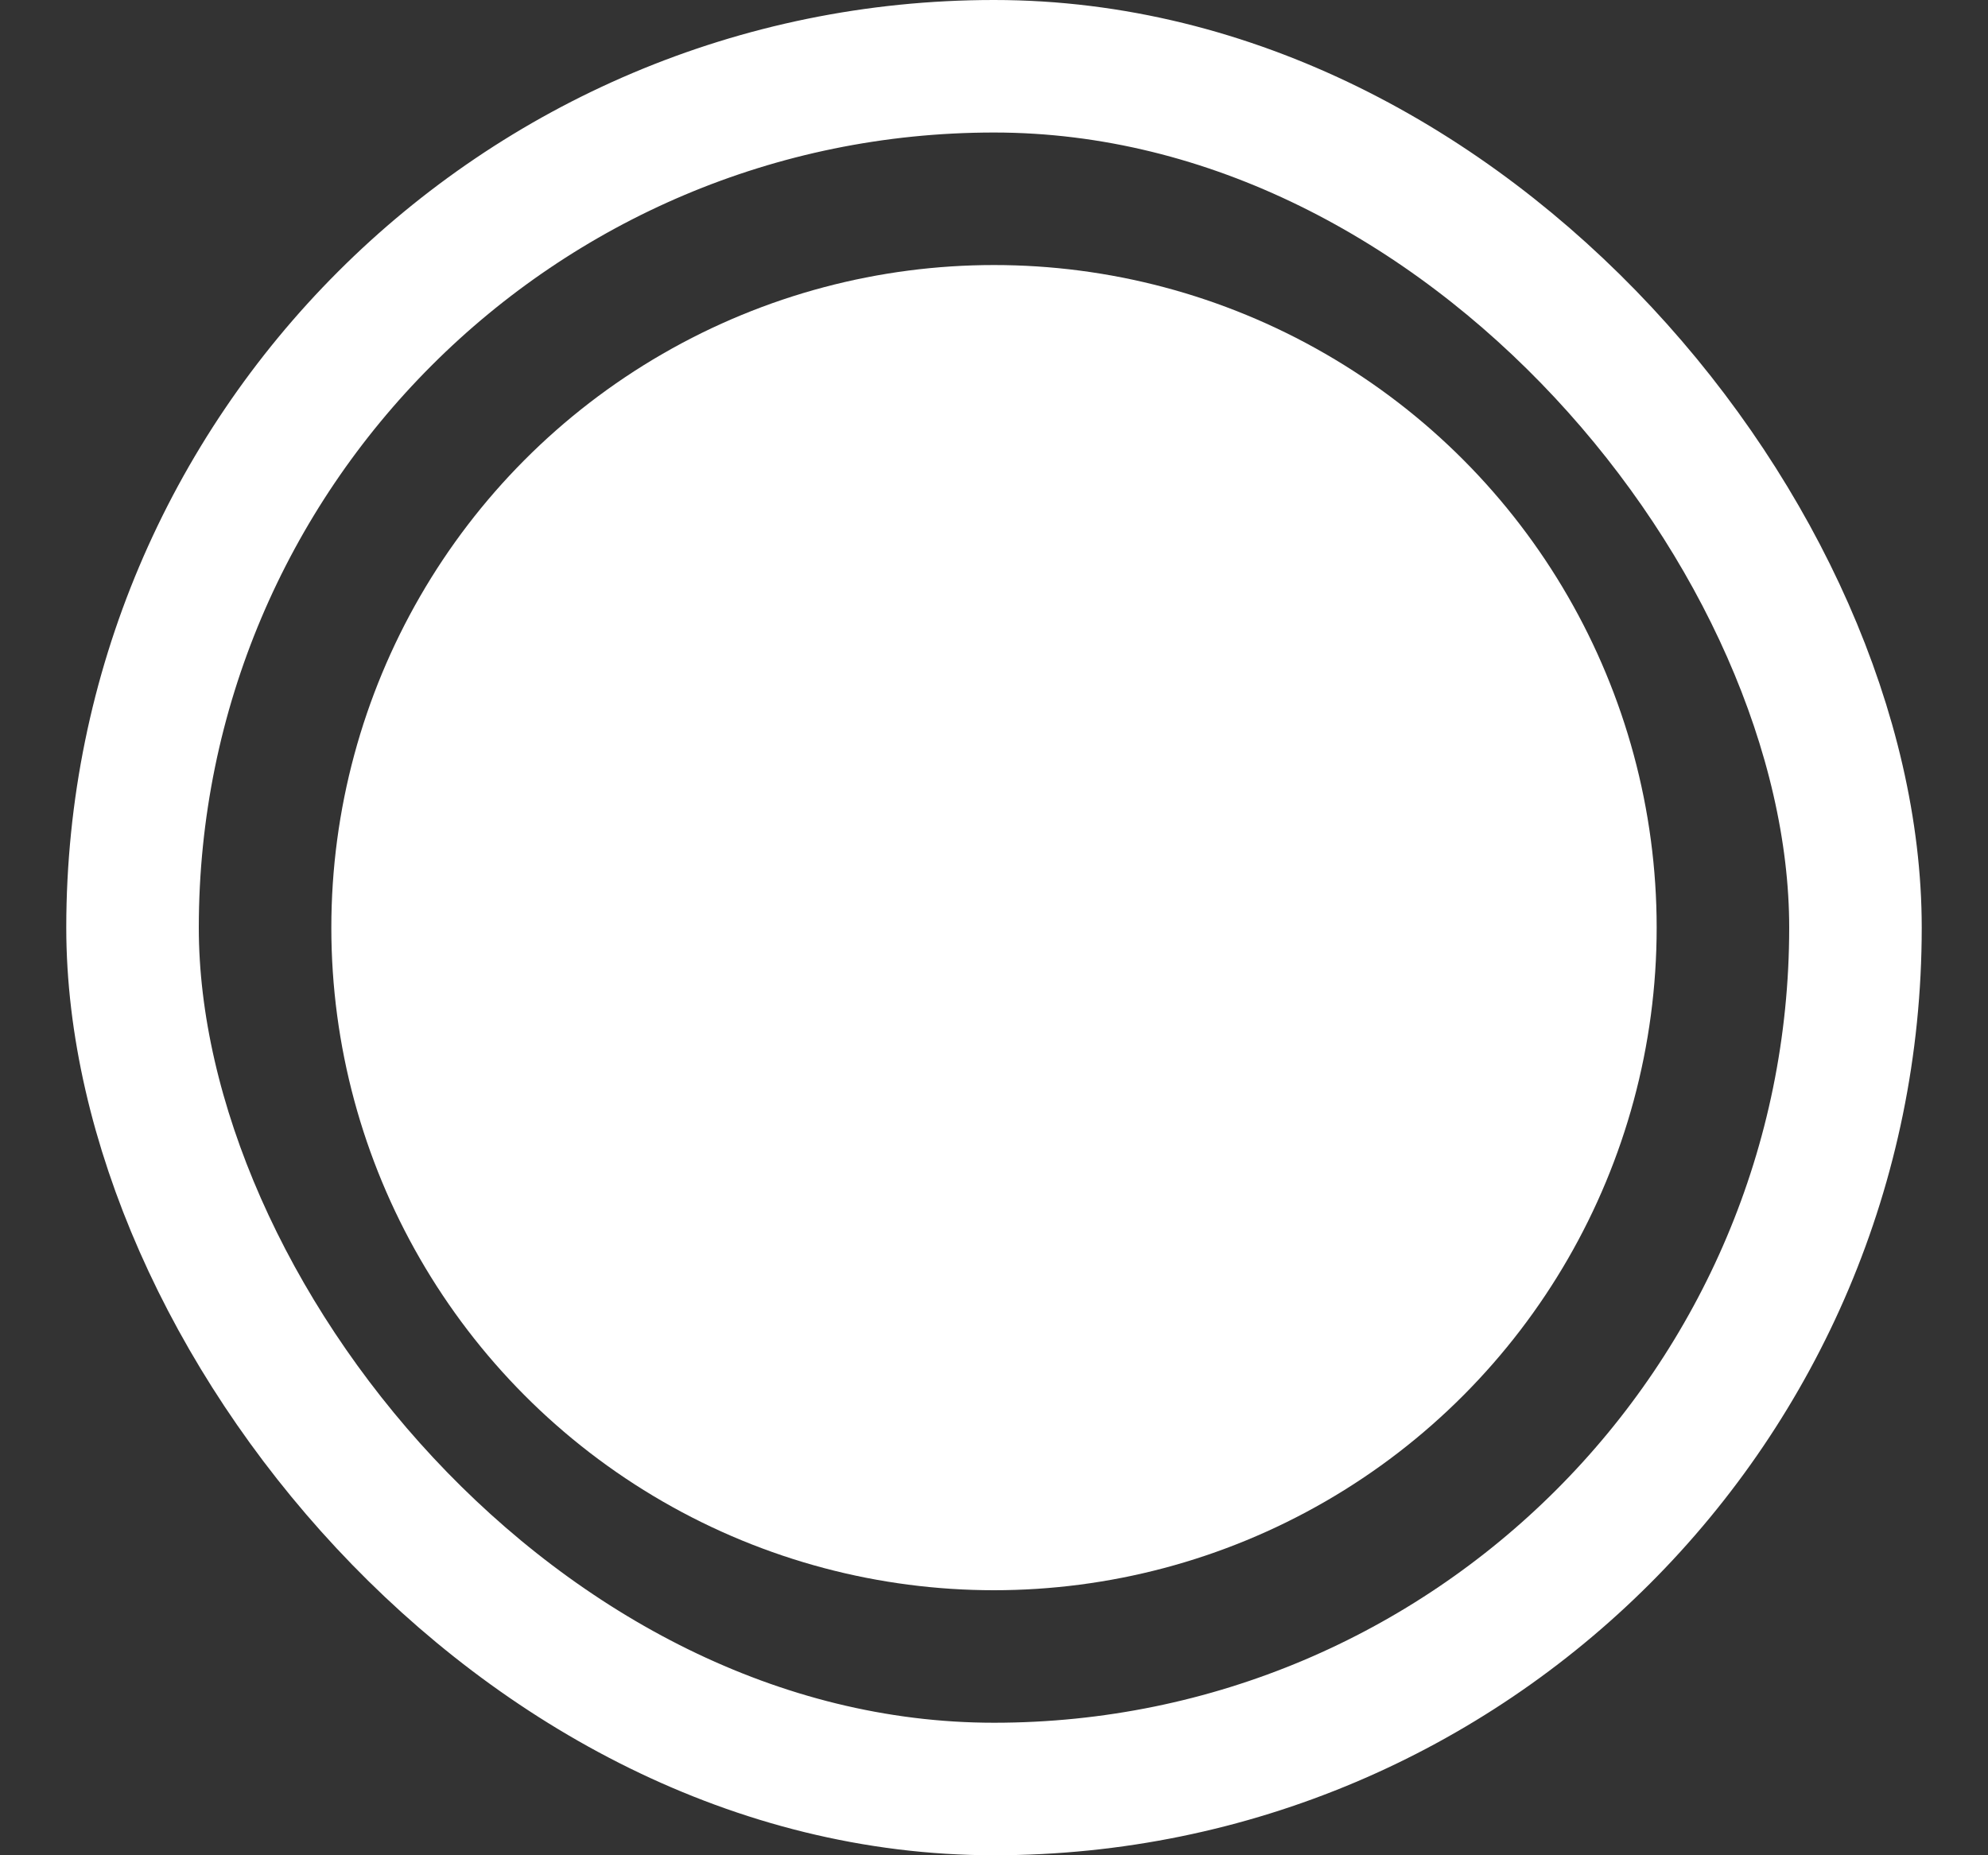 <svg width="15" height="14" viewBox="0 0 15 14" fill="none" xmlns="http://www.w3.org/2000/svg">
<rect x="0" y="0" width="15" height="14" fill="#333333" stroke="none"/>
<rect x="1" y="0.5" width="13" height="13" rx="6.5" stroke="white"/>
<circle cx="7.5" cy="7" r="5" fill="white"/>
</svg>
